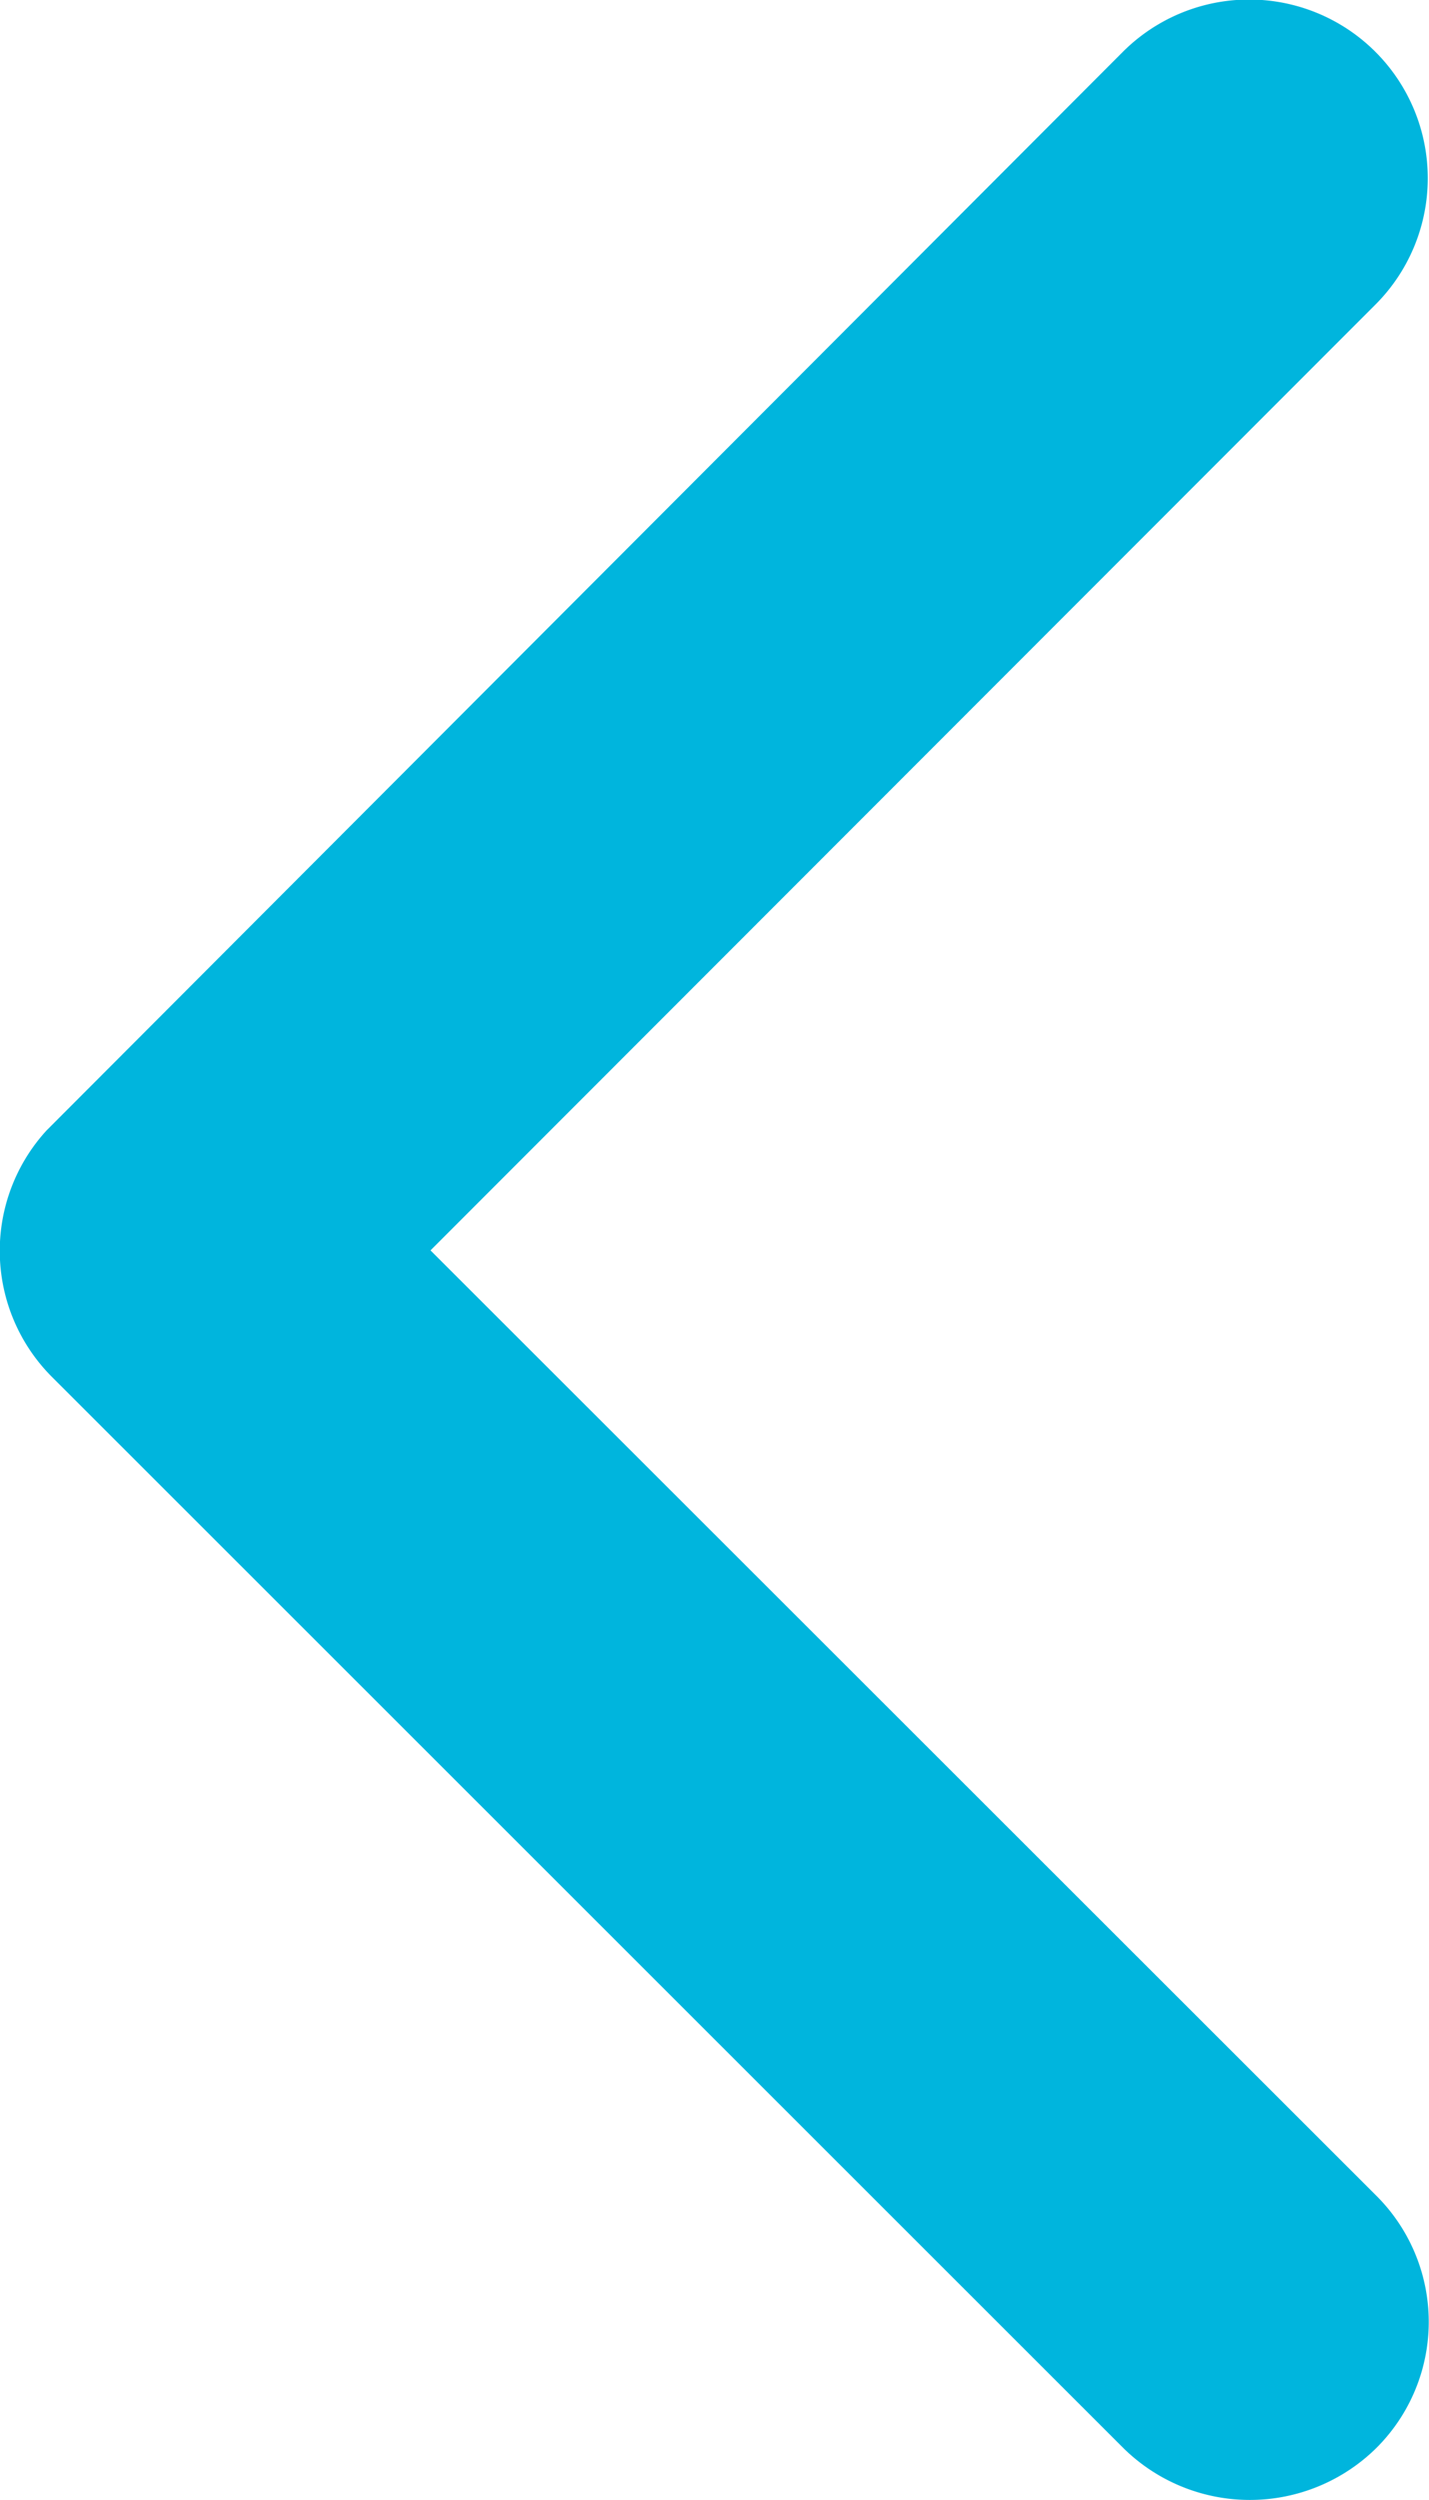 <svg xmlns="http://www.w3.org/2000/svg" width="8.378" height="14.652" viewBox="0 0 8.378 14.652">
  <path id="Icon_ionic-ios-arrow-down" data-name="Icon ionic-ios-arrow-down" d="M13.516,17.1l5.54-5.545a1.043,1.043,0,0,1,1.479,0,1.056,1.056,0,0,1,0,1.483l-6.278,6.282a1.045,1.045,0,0,1-1.444.031L6.493,13.042a1.047,1.047,0,0,1,1.479-1.483Z" transform="translate(19.624 -6.188) rotate(90)" fill="#00b5dd"/>
</svg>
